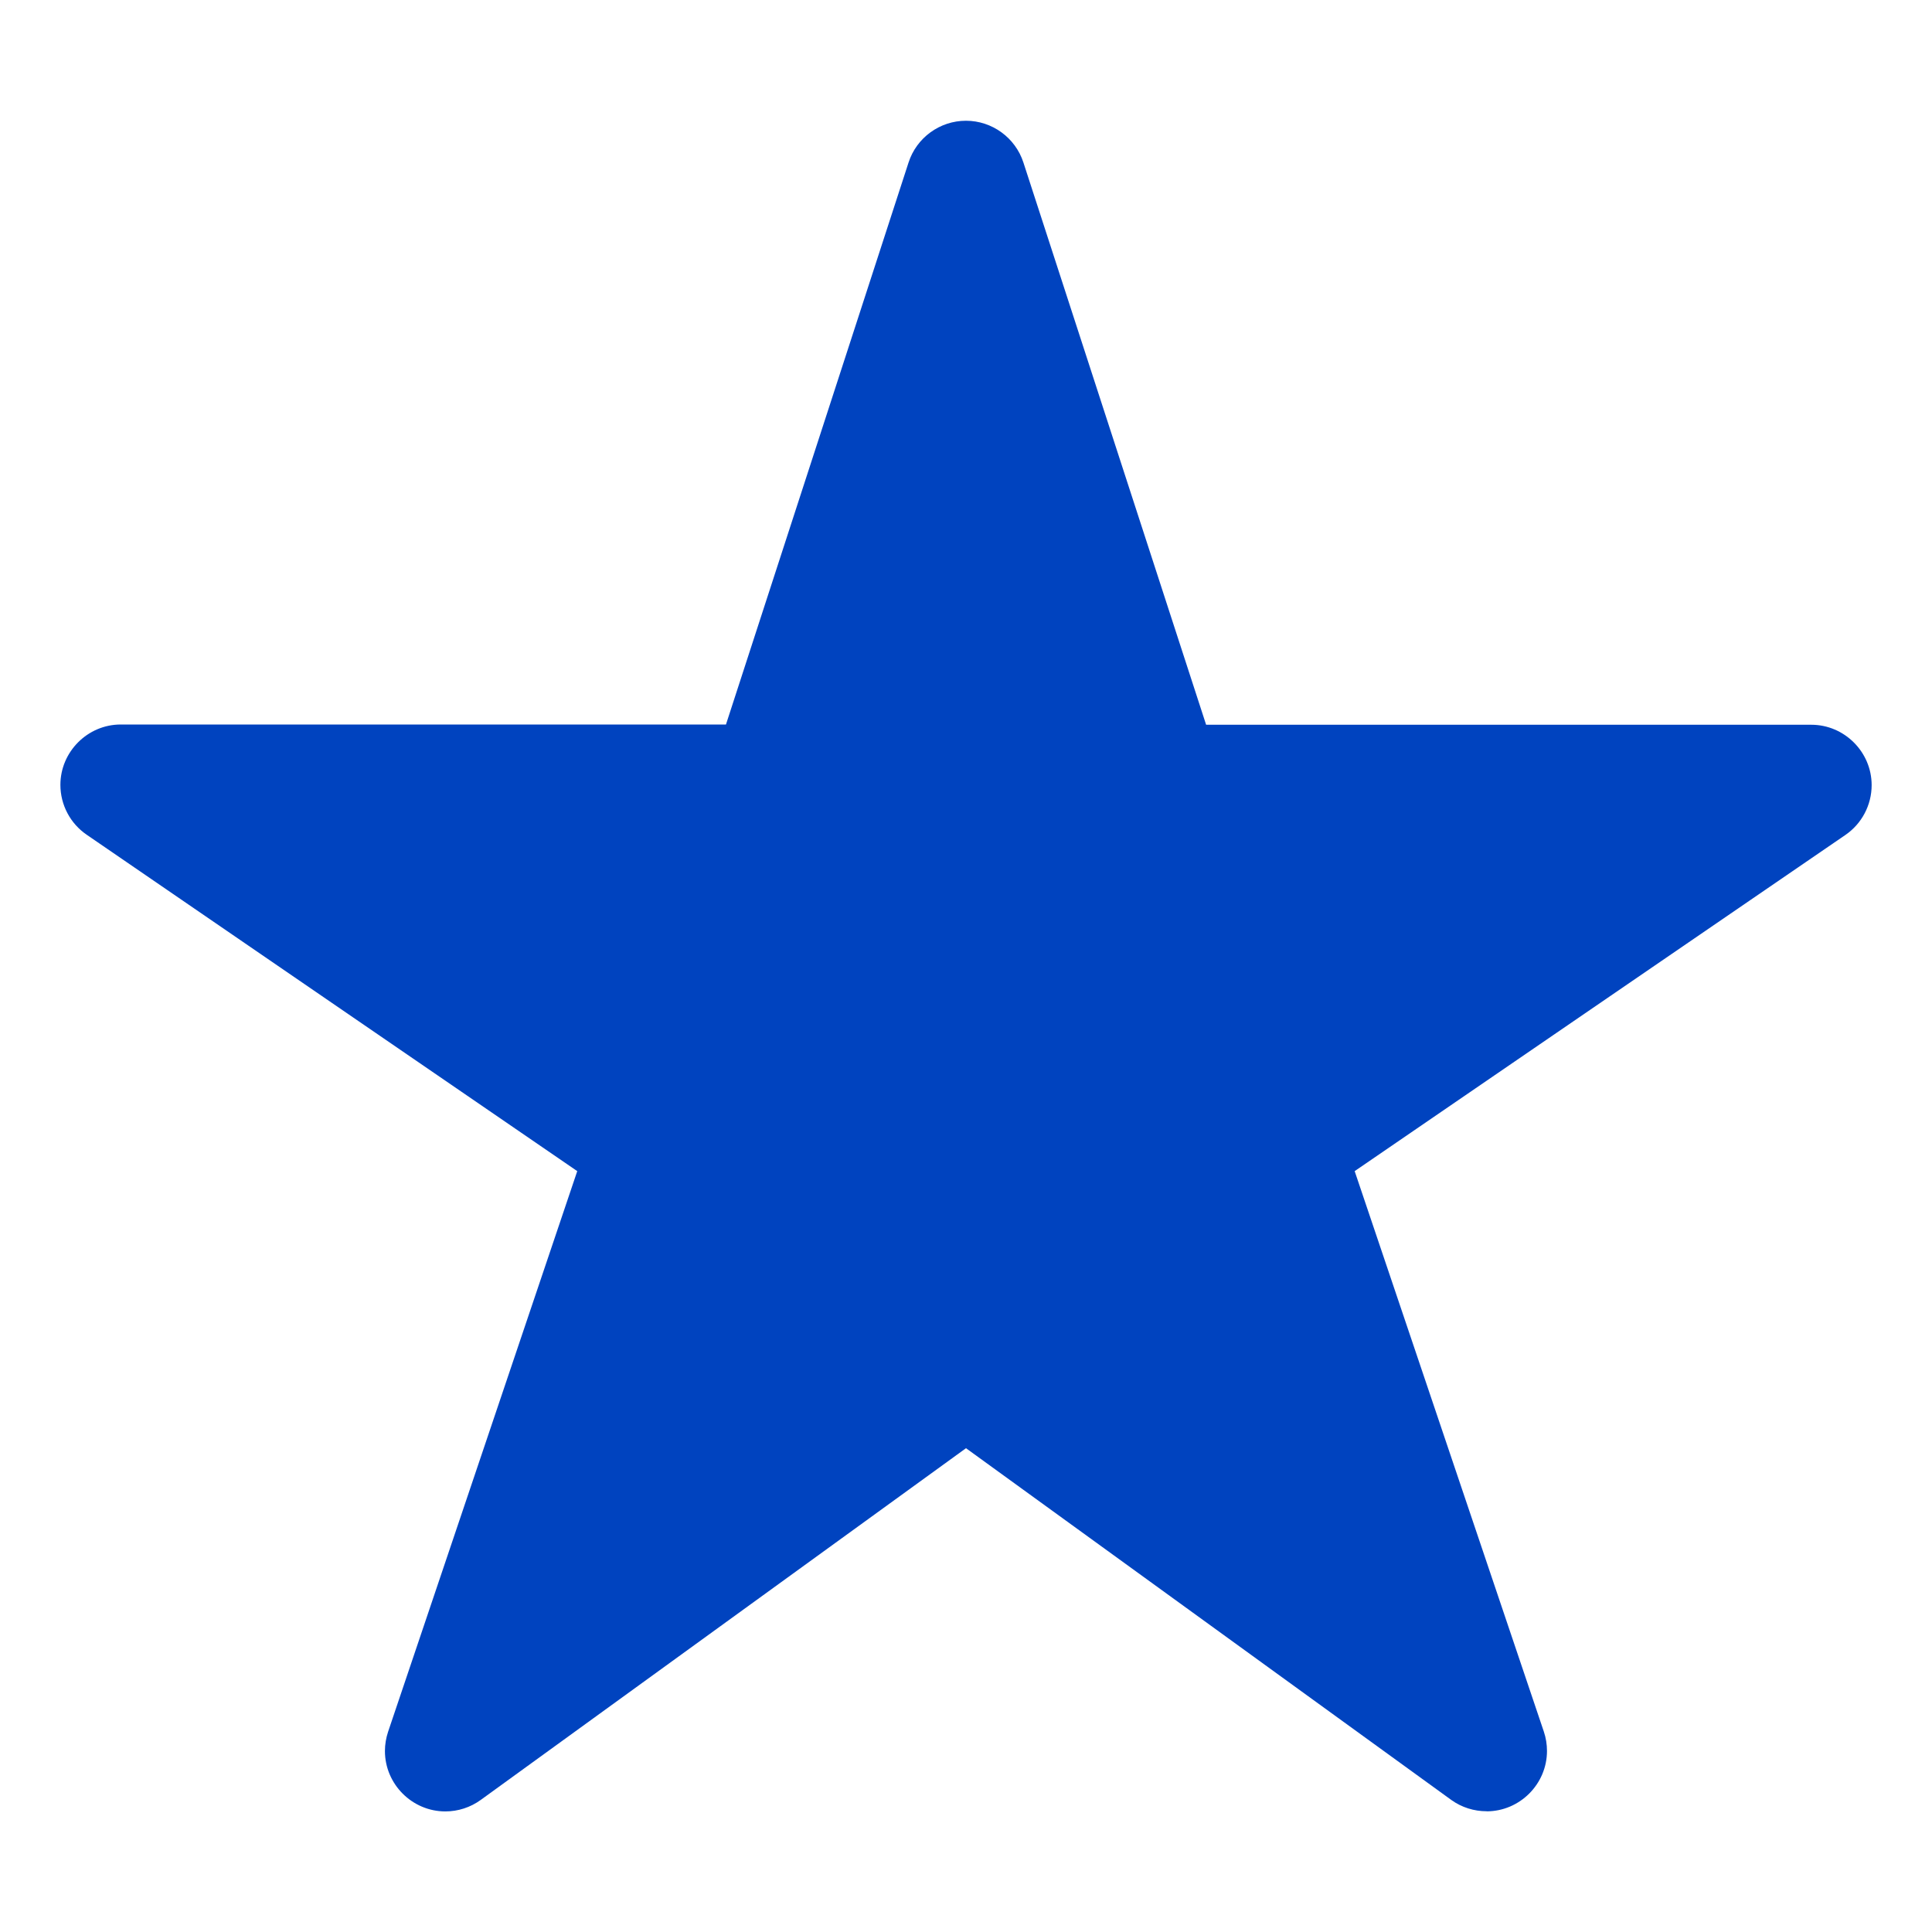 <?xml version="1.0" encoding="UTF-8" standalone="no"?>
<!DOCTYPE svg PUBLIC "-//W3C//DTD SVG 1.1//EN" "http://www.w3.org/Graphics/SVG/1.1/DTD/svg11.dtd">
<svg width="100%" height="100%" viewBox="0 0 46 46" version="1.1" xmlns="http://www.w3.org/2000/svg" xmlns:xlink="http://www.w3.org/1999/xlink" xml:space="preserve" xmlns:serif="http://www.serif.com/" style="fill-rule:evenodd;clip-rule:evenodd;stroke-linejoin:round;stroke-miterlimit:2;">
    <path d="M35.399,43.125C35.097,43.126 34.801,43.033 34.556,42.857L23,34.481L11.444,42.857C11.199,43.034 10.905,43.129 10.603,43.129C9.814,43.129 9.165,42.48 9.165,41.691C9.165,41.536 9.191,41.381 9.24,41.233L13.744,27.884L2.066,19.876C1.673,19.608 1.438,19.163 1.438,18.687C1.438,17.899 2.086,17.25 2.875,17.25L17.285,17.25L21.632,3.87C21.823,3.278 22.377,2.875 22.999,2.875C23.621,2.875 24.175,3.278 24.367,3.87L28.717,17.256L43.125,17.256C43.125,17.256 43.126,17.256 43.126,17.256C43.915,17.256 44.563,17.905 44.563,18.693C44.563,19.167 44.329,19.612 43.938,19.88L32.254,27.884L36.758,41.229C36.808,41.378 36.833,41.533 36.833,41.689C36.833,42.478 36.185,43.126 35.397,43.127L35.399,43.125Z" style="fill:rgb(0,67,191);fill-rule:nonzero;"/>
</svg>
